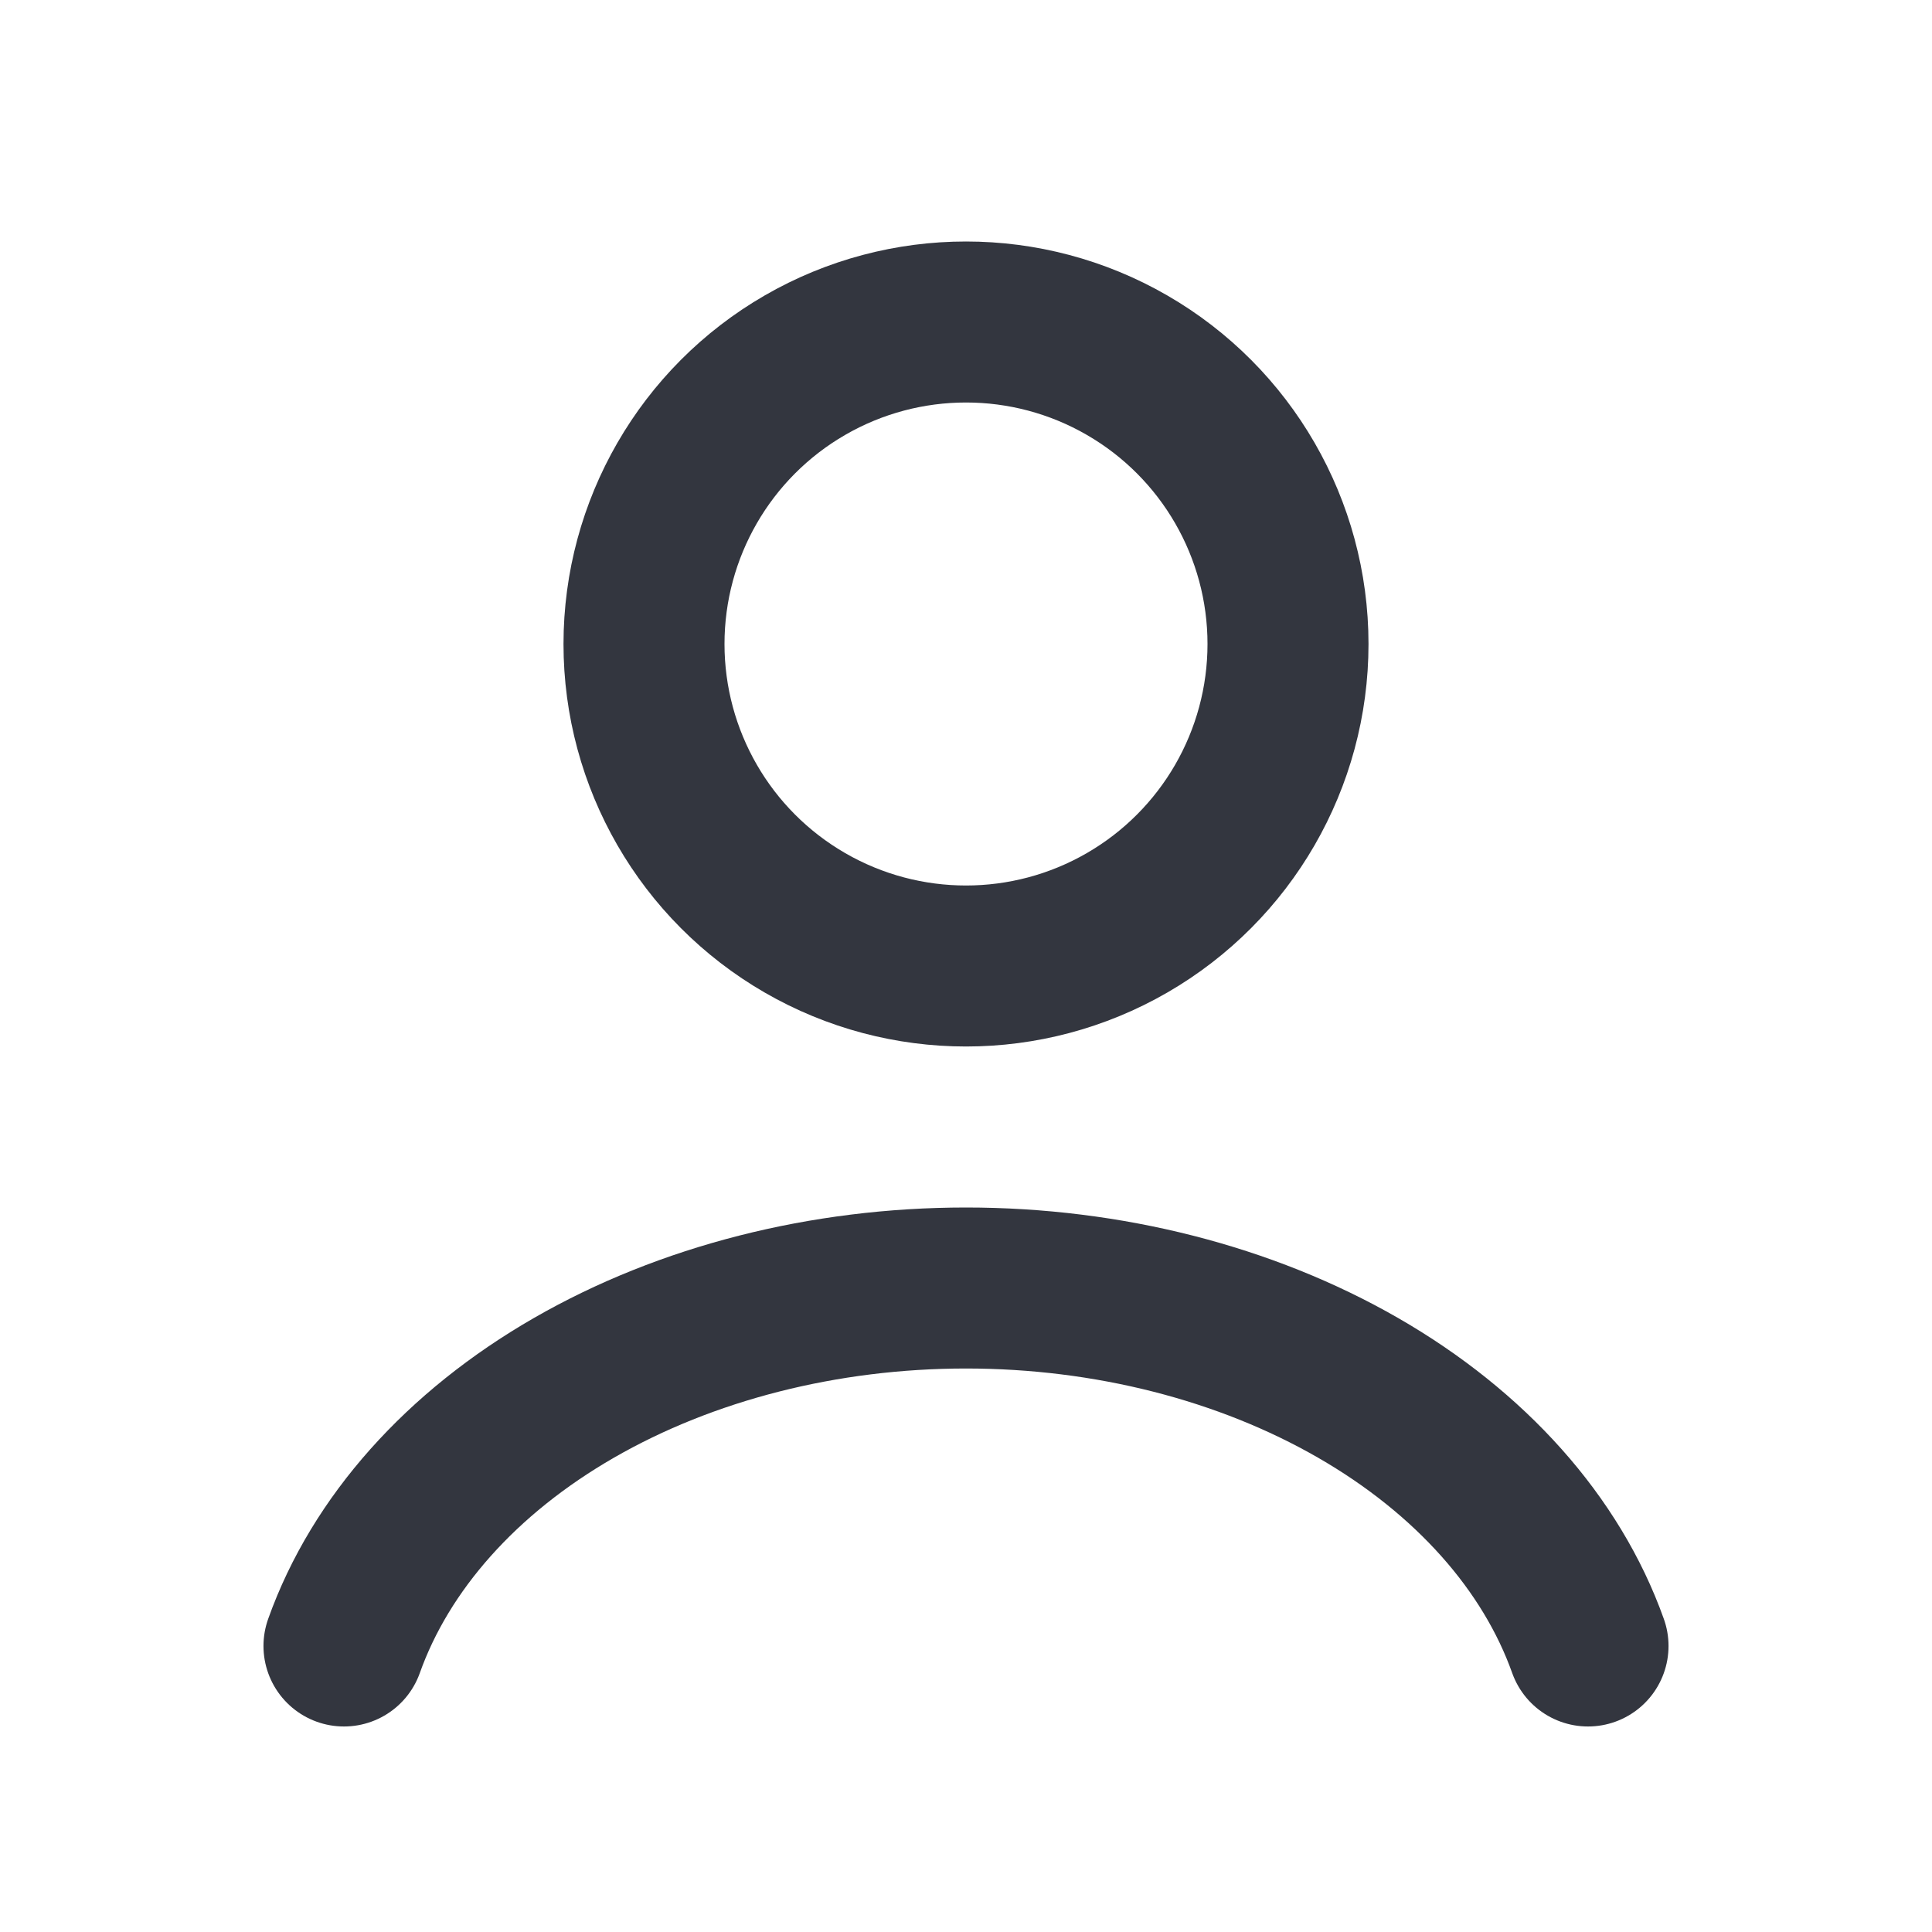 <svg width="24" height="24" viewBox="0 0 24 24" fill="none" xmlns="http://www.w3.org/2000/svg">
    <path
        d="M19.727 20.447C19.272 19.171 18.267 18.044 16.87 17.24C15.473 16.436 13.761 16 12 16C10.239 16 8.527 16.436 7.13 17.24C5.733 18.044 4.728 19.171 4.273 20.447"
        stroke="#33363F" stroke-width="2" stroke-linecap="round" />
    <circle cx="12" cy="8" r="4" stroke="#33363F" stroke-width="2" stroke-linecap="round" />
</svg>
